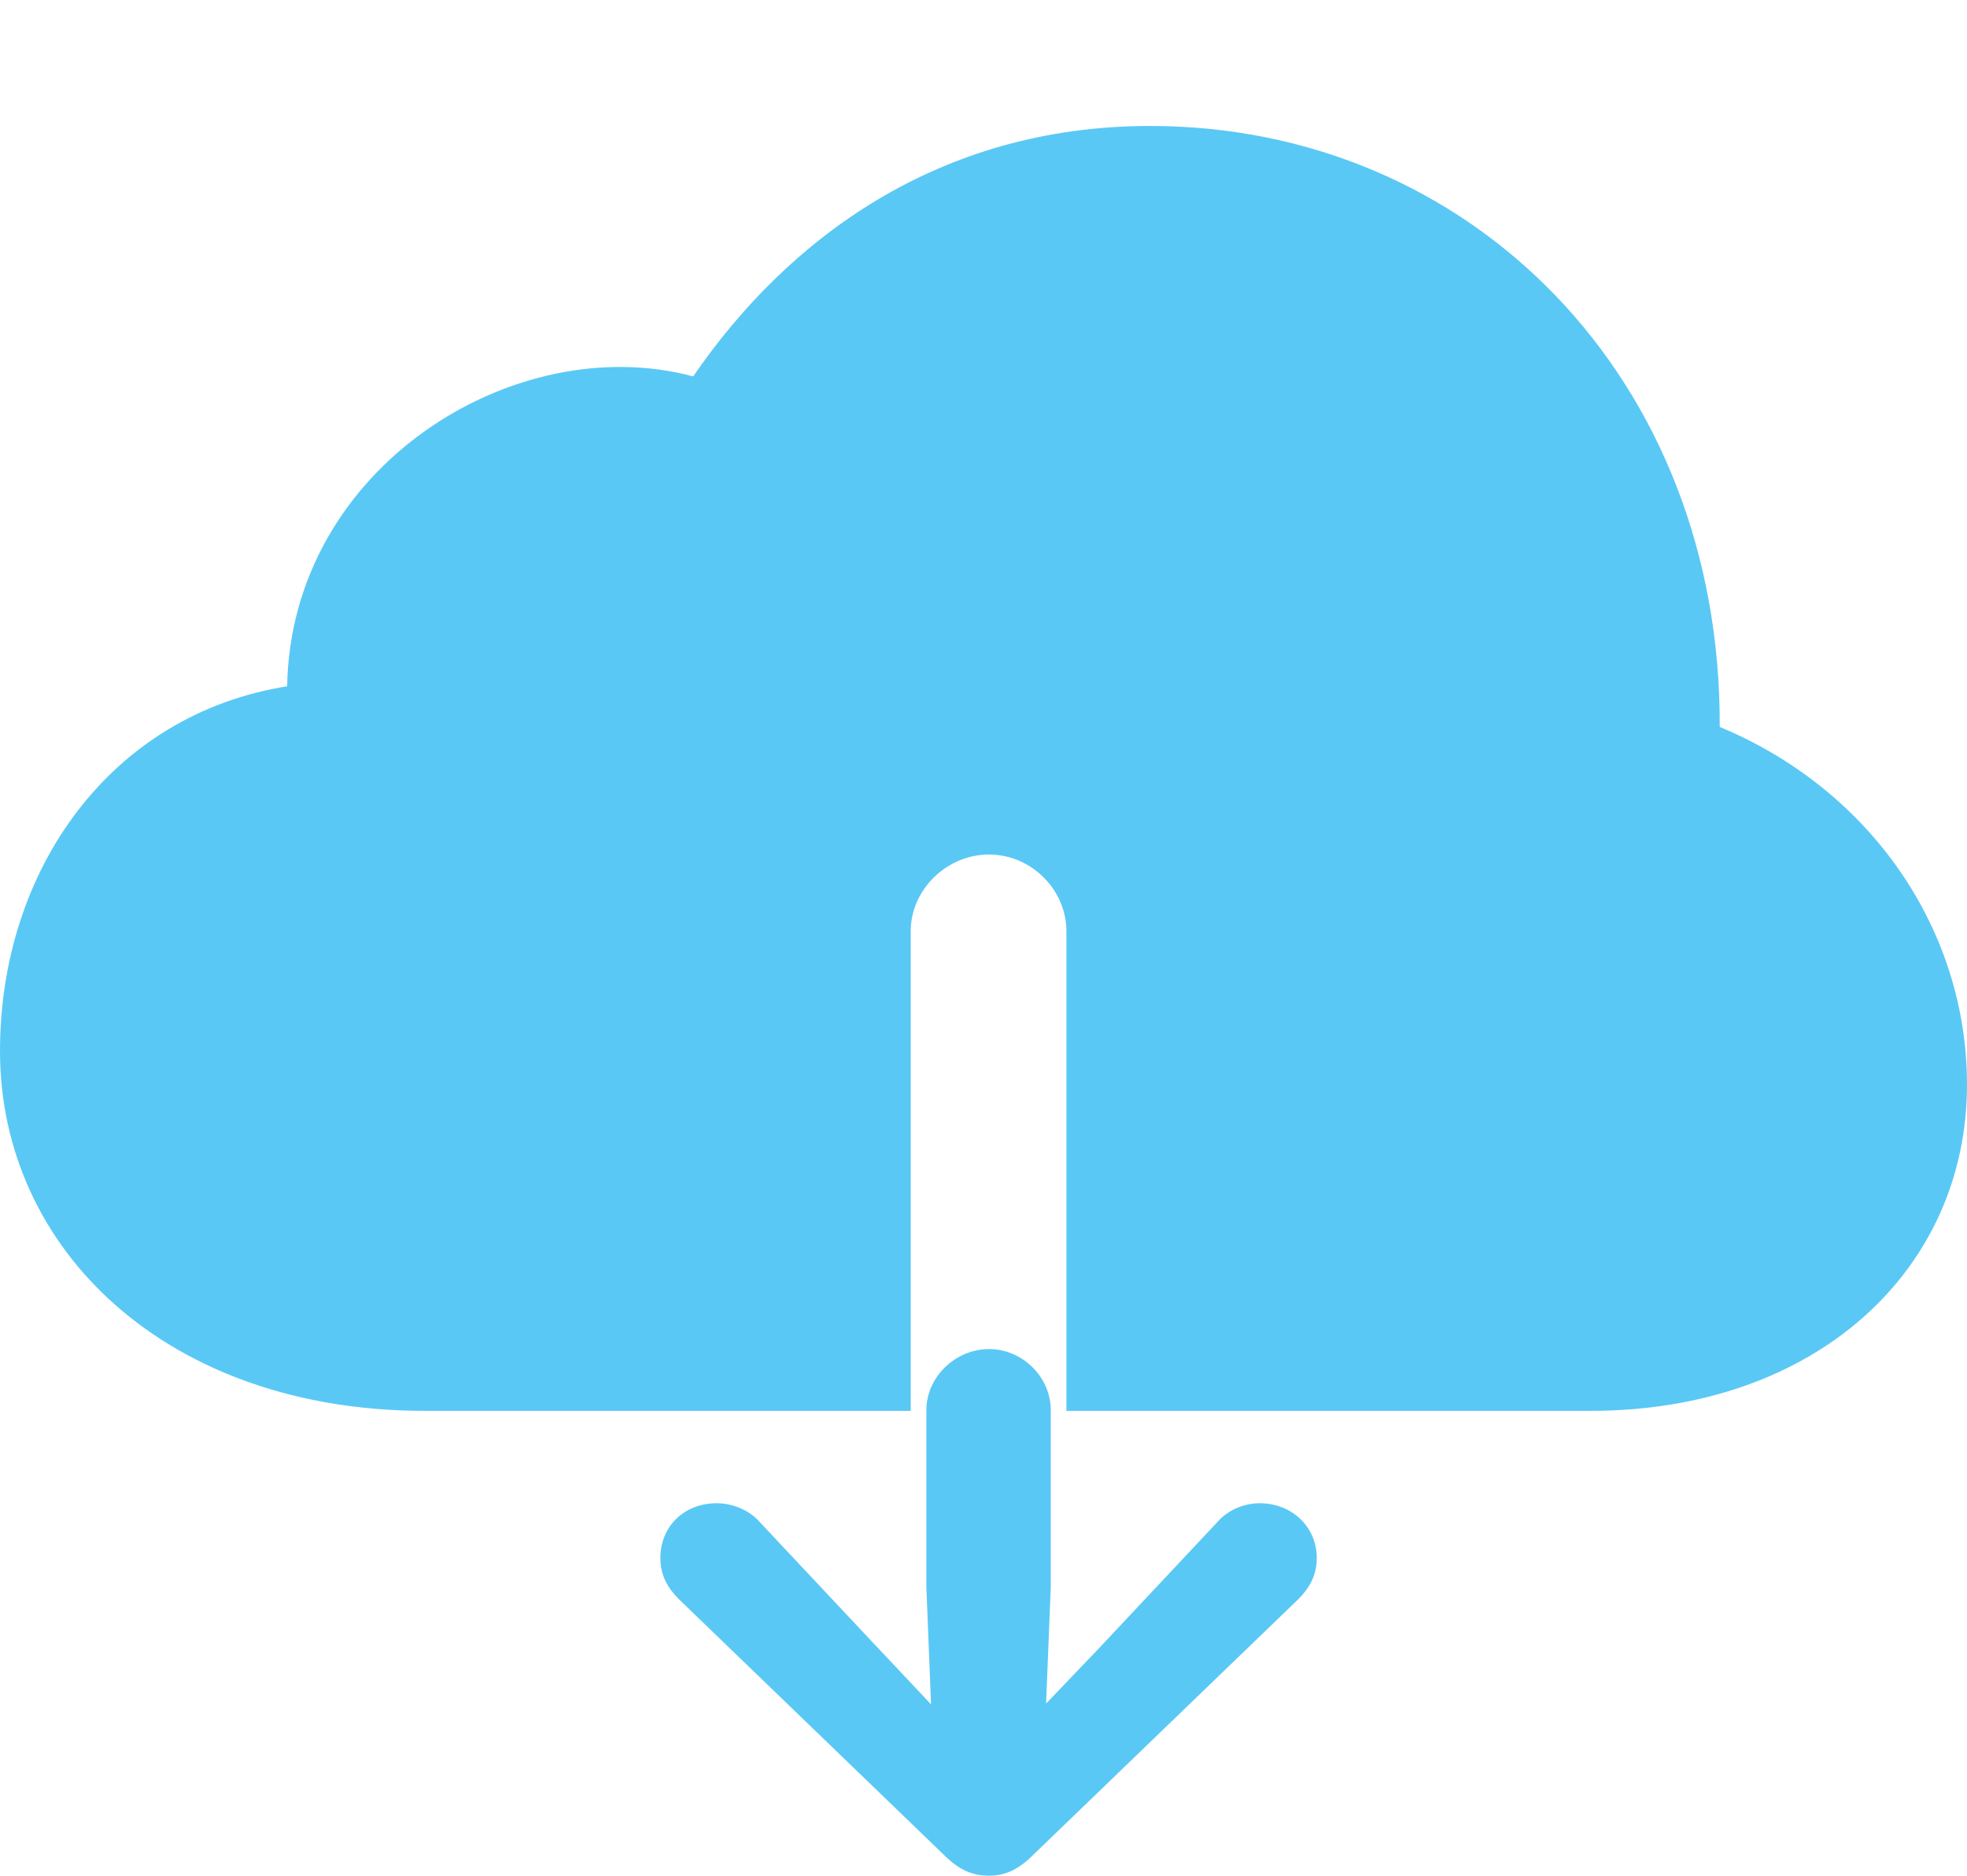 <?xml version="1.0" encoding="UTF-8"?>
<!--Generator: Apple Native CoreSVG 175.5-->
<!DOCTYPE svg
PUBLIC "-//W3C//DTD SVG 1.1//EN"
       "http://www.w3.org/Graphics/SVG/1.1/DTD/svg11.dtd">
<svg version="1.1" xmlns="http://www.w3.org/2000/svg" xmlns:xlink="http://www.w3.org/1999/xlink" width="30.689" height="29.26">
 <g>
  <rect height="29.26" opacity="0" width="30.689" x="0" y="0"/>
  <path d="M6.628 22.009L14.209 22.009L14.209 14.526C14.209 13.879 14.771 13.33 15.43 13.33C16.089 13.33 16.638 13.879 16.638 14.526L16.638 22.009L24.817 22.009C28.332 22.009 30.689 19.812 30.689 16.919C30.689 14.526 29.211 12.329 26.831 11.34C26.855 5.896 22.937 1.965 17.944 1.965C14.636 1.965 12.28 3.735 10.815 5.872C8.044 5.127 4.541 7.275 4.48 10.706C1.721 11.145 0 13.574 0 16.394C0 19.507 2.625 22.009 6.628 22.009ZM15.43 29.26C15.674 29.26 15.881 29.175 16.125 28.931L20.252 24.951C20.435 24.768 20.544 24.573 20.544 24.304C20.544 23.816 20.154 23.45 19.653 23.45C19.421 23.45 19.165 23.547 18.994 23.743L17.139 25.72L16.321 26.575L16.394 24.756L16.394 21.997C16.394 21.484 15.955 21.045 15.43 21.045C14.905 21.045 14.453 21.484 14.453 21.997L14.453 24.756L14.526 26.587L13.709 25.72L11.853 23.743C11.682 23.547 11.414 23.45 11.182 23.45C10.669 23.45 10.303 23.816 10.303 24.304C10.303 24.573 10.413 24.768 10.596 24.951L14.722 28.931C14.966 29.175 15.173 29.26 15.43 29.26Z" fill="#5ac8f5"/>
 </g>
</svg>
